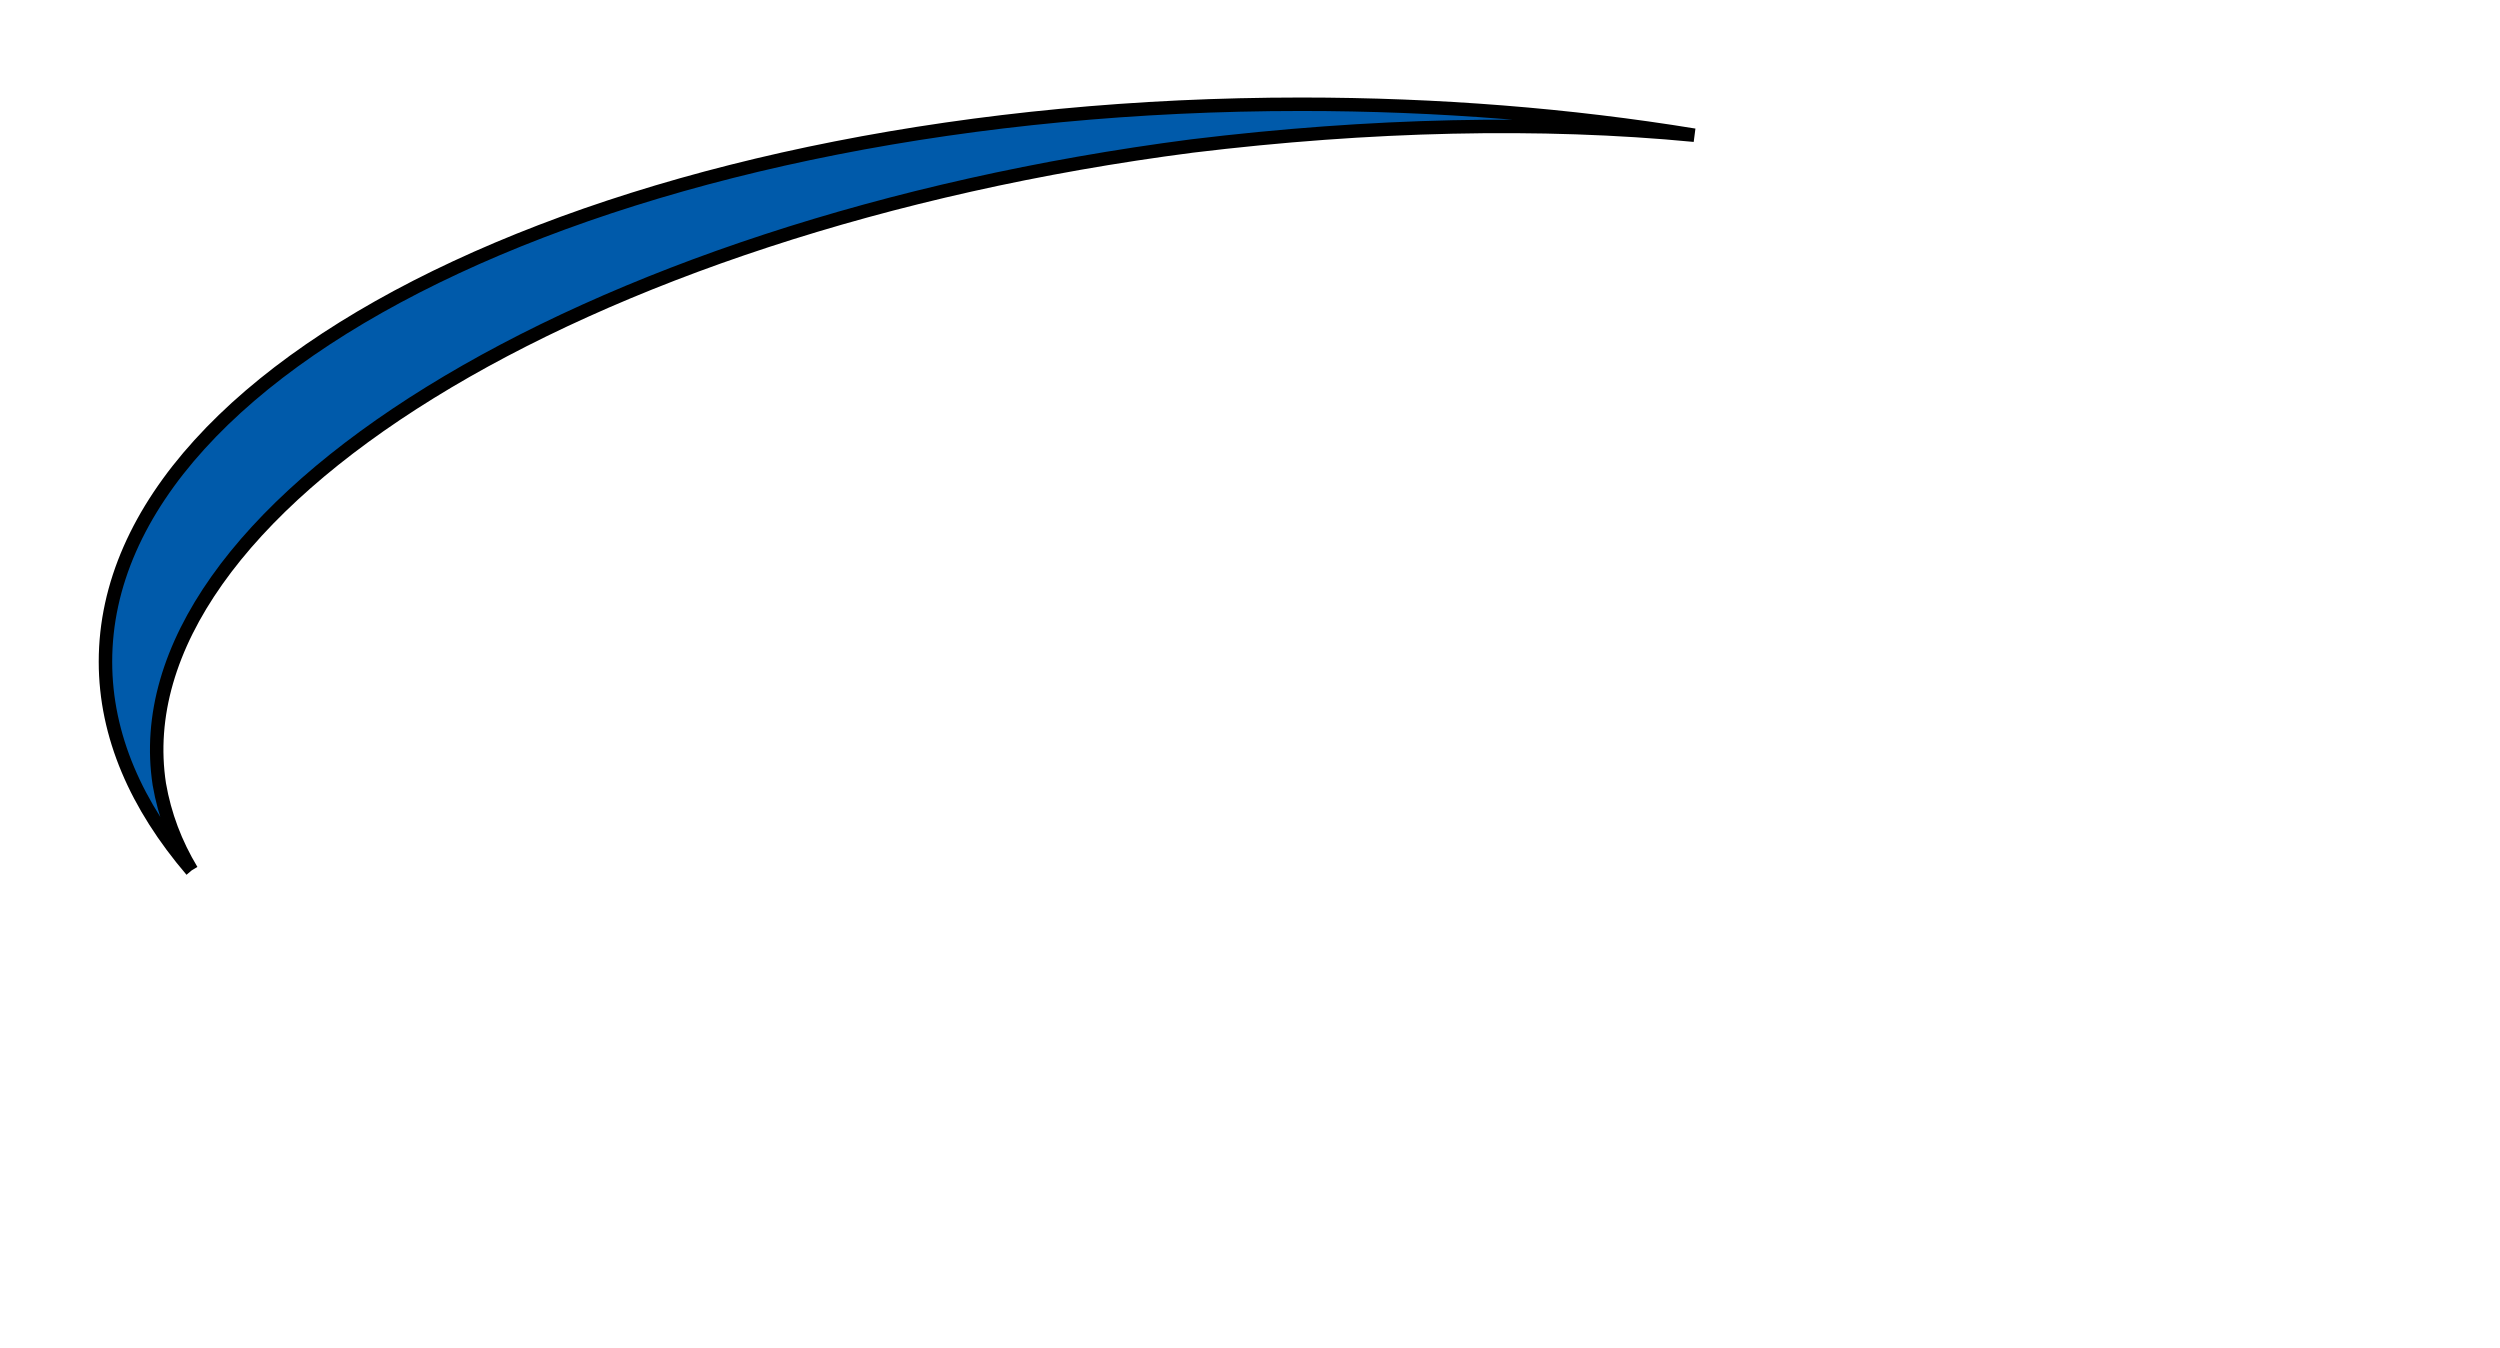 <?xml version="1.0" encoding="iso-8859-1"?><!DOCTYPE svg  PUBLIC '-//W3C//DTD SVG 1.1//EN'  'http://www.w3.org/Graphics/SVG/1.1/DTD/svg11.dtd'><!-- Created with Inkscape (http://www.inkscape.org/) by Marsupilami --><svg height="552" id="svg3425" version="1.1" viewBox="-2.832 -2.832 185.664 100.064" width="1024" xmlns="http://www.w3.org/2000/svg" xmlns:svg="http://www.w3.org/2000/svg">
	
  
	<defs id="defs3427"/>
	
  
	
	
  
	
	
  
	
	
  
	<path animation_id="2" class="st3" d="m 11.4,61.8 c -4.1,-4.8 -6.4,-10 -6.4,-15.5 0,-22.9 39.8,-41.4 88.8,-41.4 10.2,0 20,0.8 29.2,2.3 -11.4,-1.1 -24.1,-0.8 -37.3,0.8 C 40.2,13.9 5.9,35.1 9,55.4 c 0.4,2.3 1.2,4.4 2.4,6.4" id="Schwung_dunkelblau" stroke="black" style="fill:#005aaa;fill-opacity:1"/>
	
  
	<style id="style3508" type="text/css">
	.st0{fill:#FFFFFF;}
	.st1{fill:#00A0E1;}
	.st2{fill:#AFCD37;}
	.st3{fill:#005AAA;}
</style>
	

</svg><!-- version: 20171223, original size: 180 94.400002, border: 3% -->